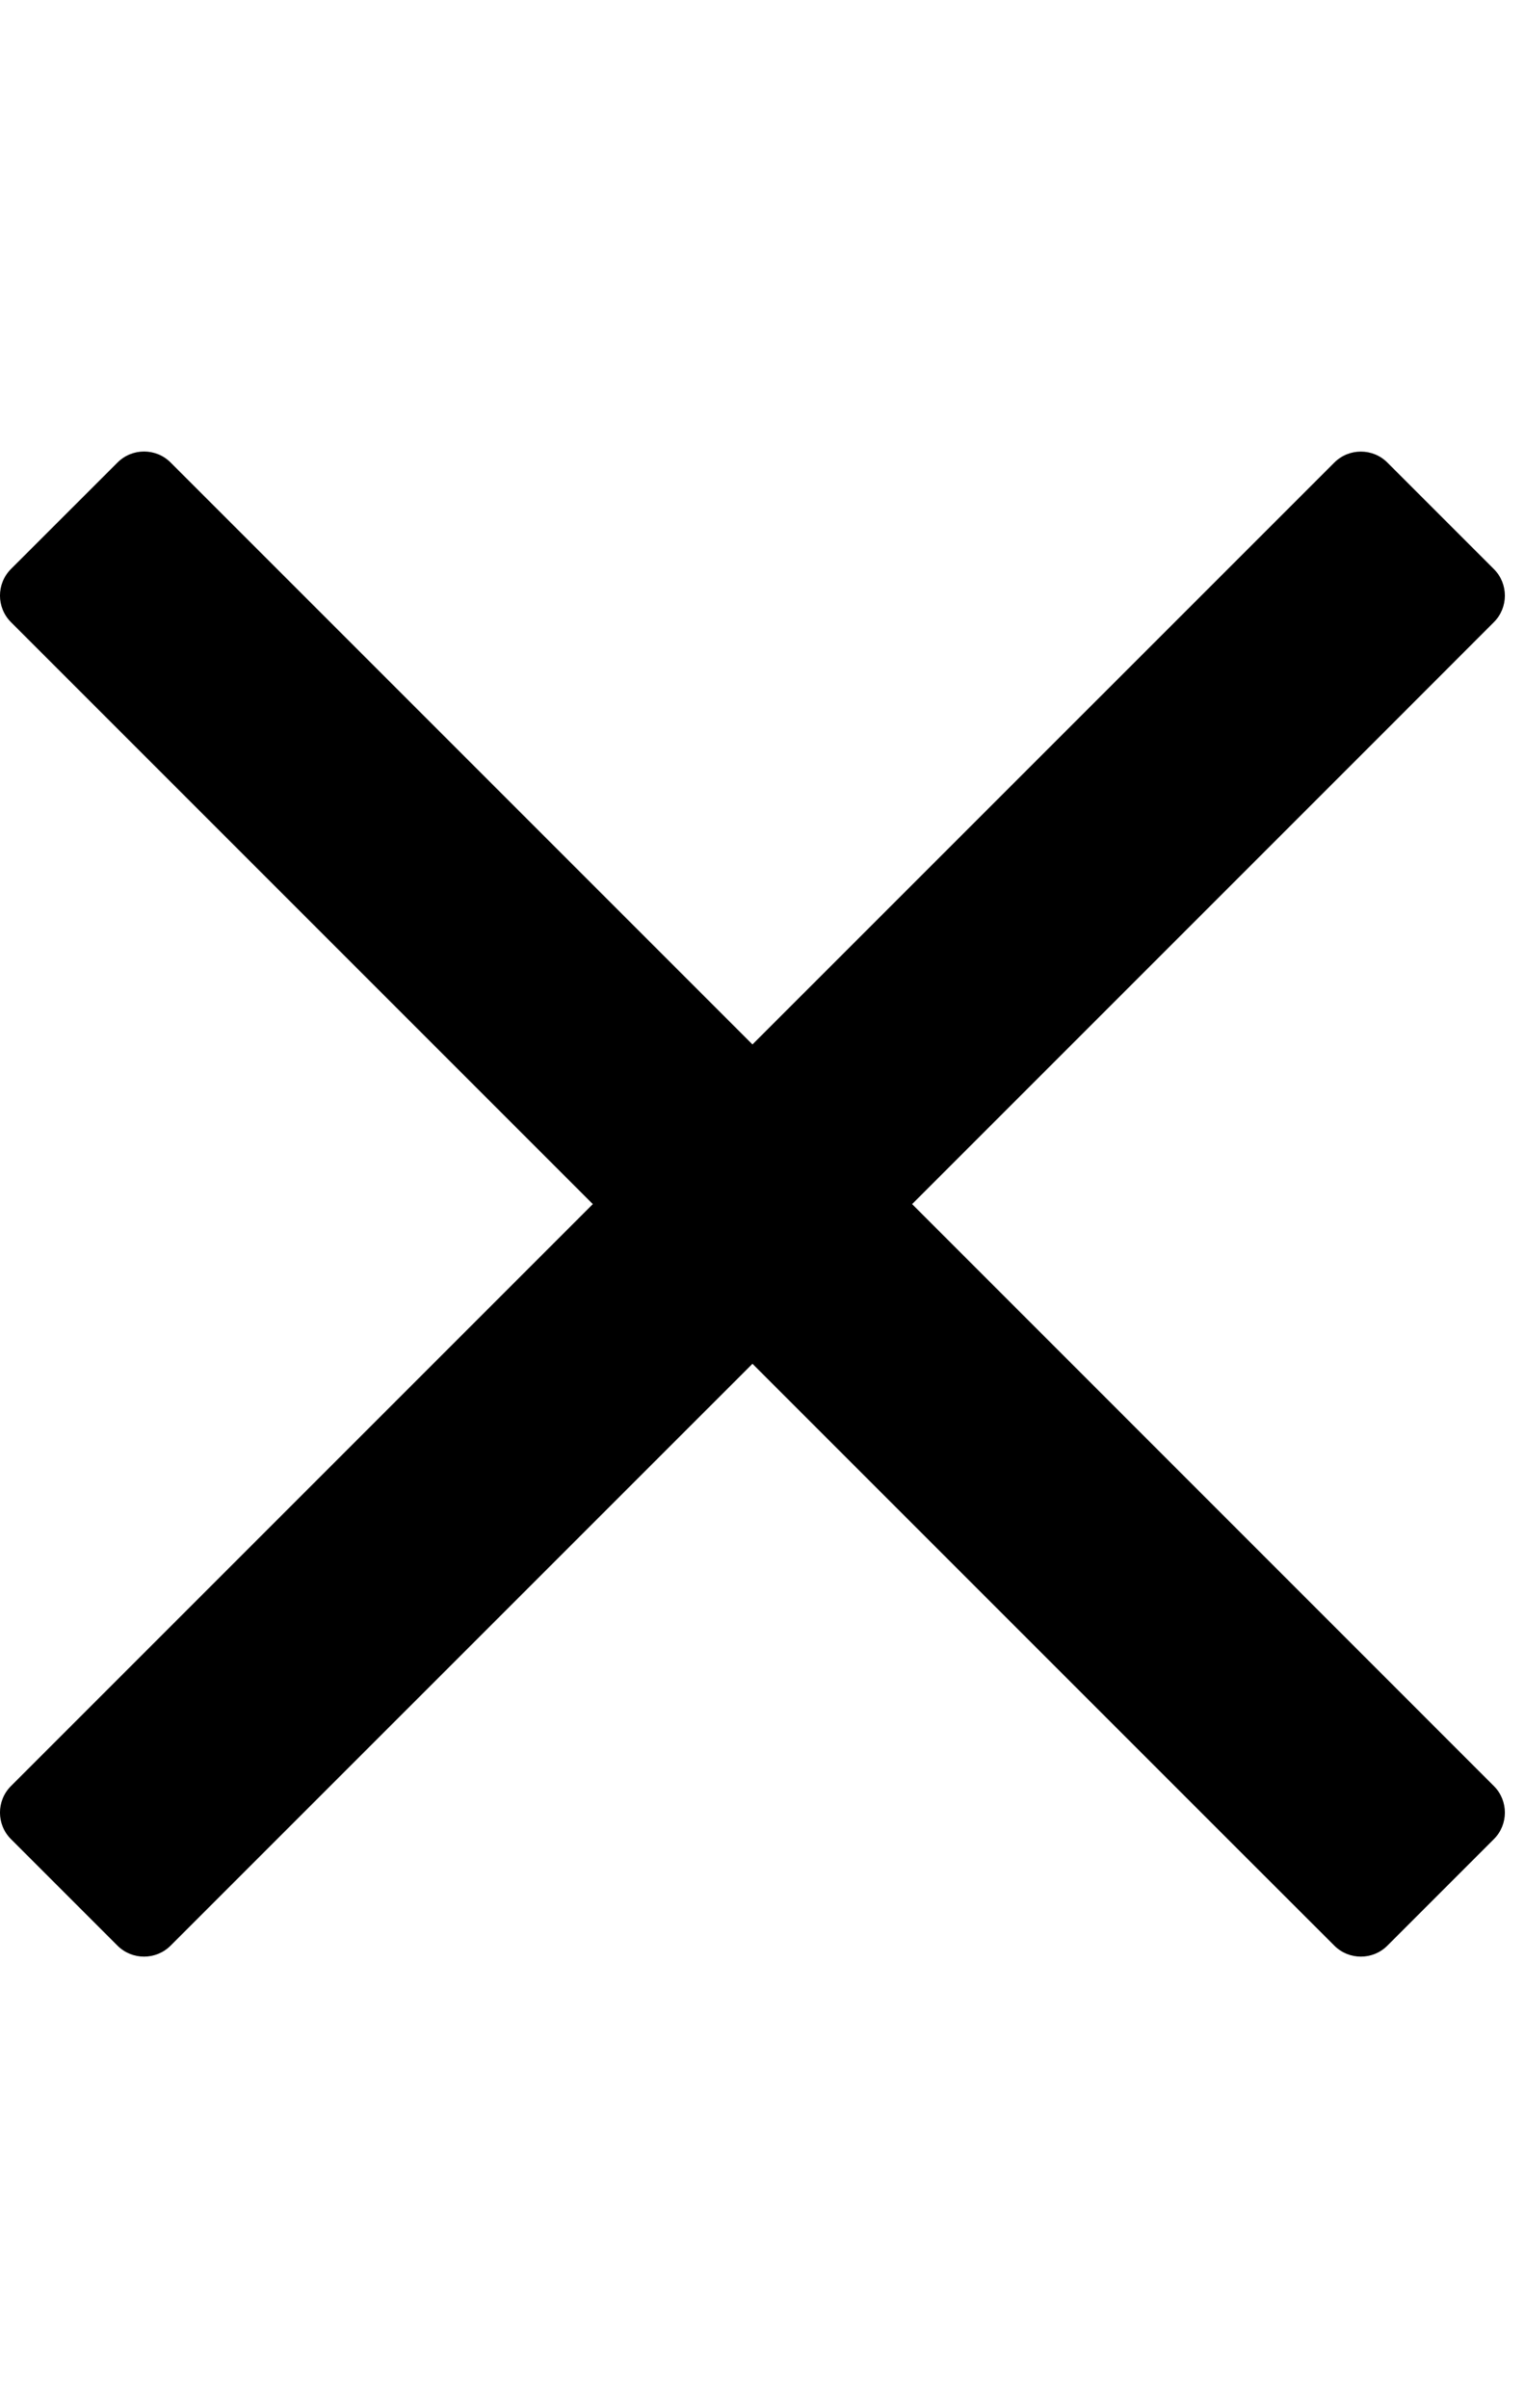 <svg fill="none" height="30" viewBox="0 0 19 30" width="19" xmlns="http://www.w3.org/2000/svg">
    <g clip-path="url(#clip0)">
        <path
            d="M11.364 15L17.373 8.991L18.612 7.751C18.795 7.569 18.795 7.271 18.612 7.089L17.286 5.763C17.104 5.58 16.806 5.58 16.624 5.763L9.375 13.011L2.126 5.762C1.944 5.579 1.646 5.579 1.464 5.762L0.137 7.088C-0.046 7.271 -0.046 7.568 0.137 7.751L7.386 15L0.137 22.249C-0.046 22.431 -0.046 22.729 0.137 22.911L1.463 24.237C1.646 24.42 1.943 24.42 2.126 24.237L9.375 16.989L15.384 22.998L16.624 24.237C16.806 24.42 17.104 24.42 17.286 24.237L18.612 22.911C18.795 22.729 18.795 22.431 18.612 22.249L11.364 15Z"
            fill="#000" />
    </g>
    <defs>
        <clipPath id="clip0">
            <rect fill="#000" height="30" width="18.75" />
        </clipPath>
    </defs>
</svg>
